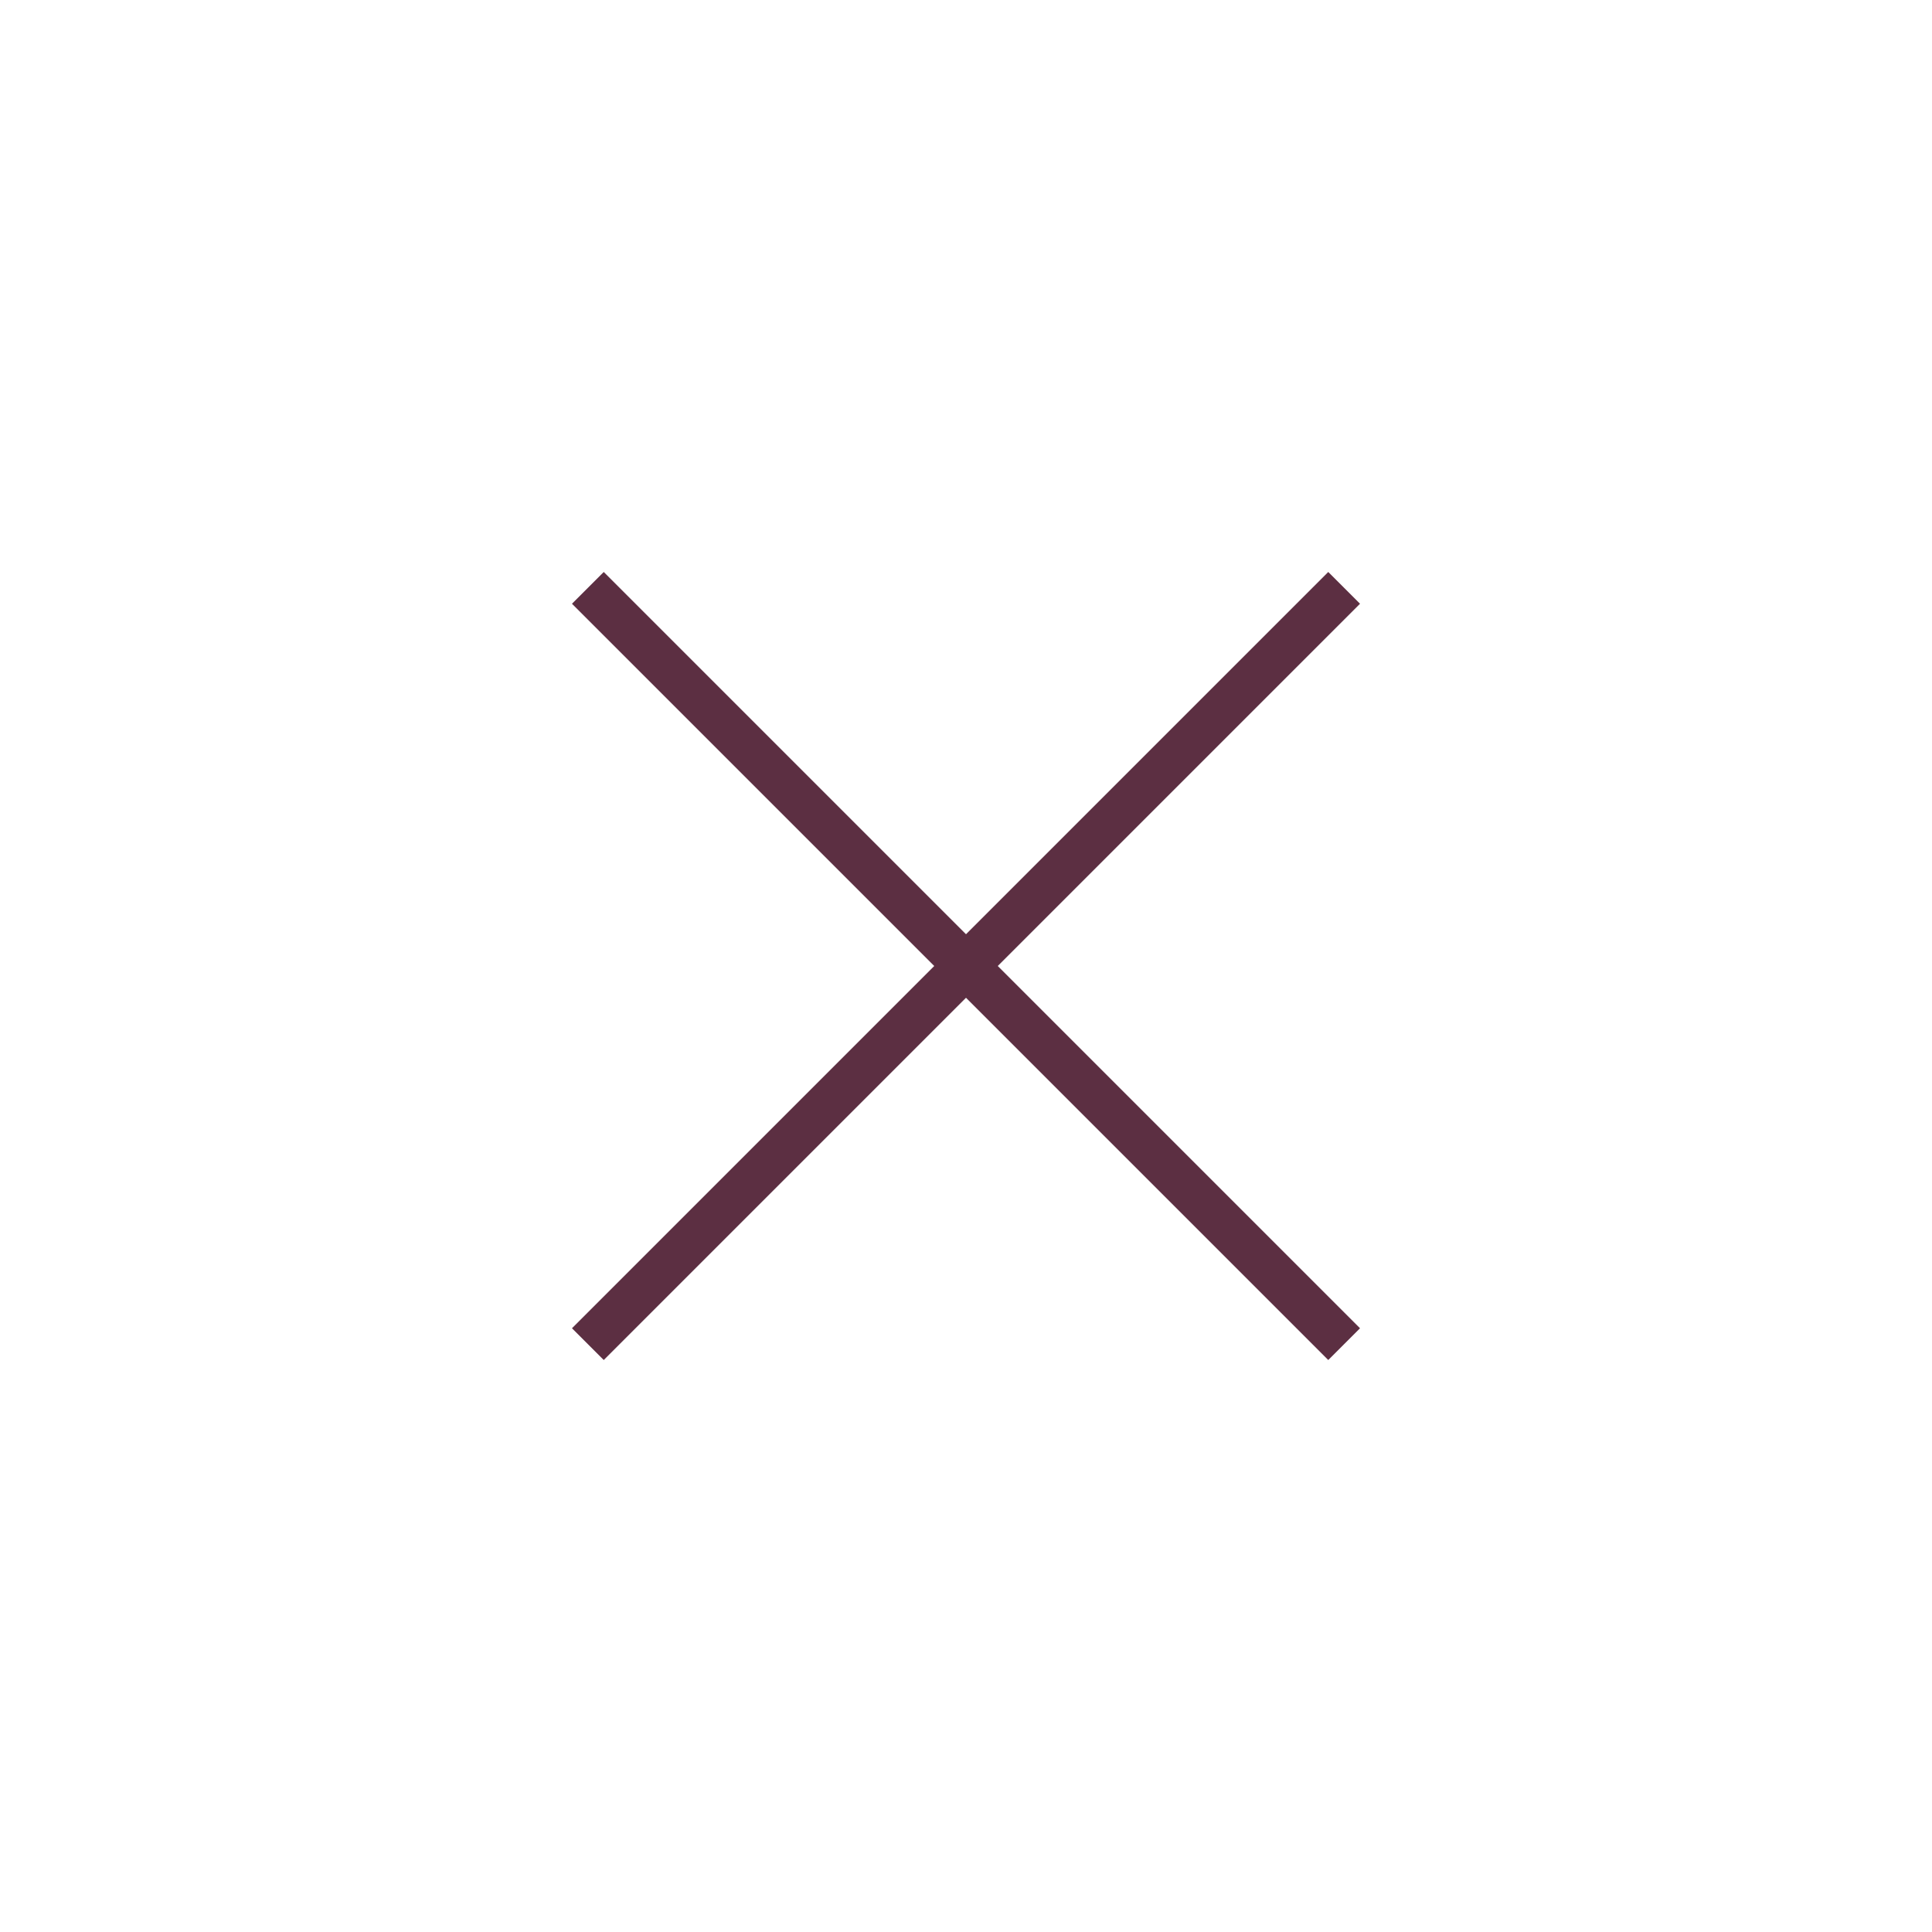 <svg width="86" height="86" viewBox="0 0 86 86" fill="none" xmlns="http://www.w3.org/2000/svg">
<path d="M59.125 26.875L26.875 59.125" stroke="#5C2F42" stroke-width="2" stroke-linecap="square"/>
<path d="M59.125 59.125L26.875 26.875" stroke="#5C2F42" stroke-width="2" stroke-linecap="square"/>
</svg>
